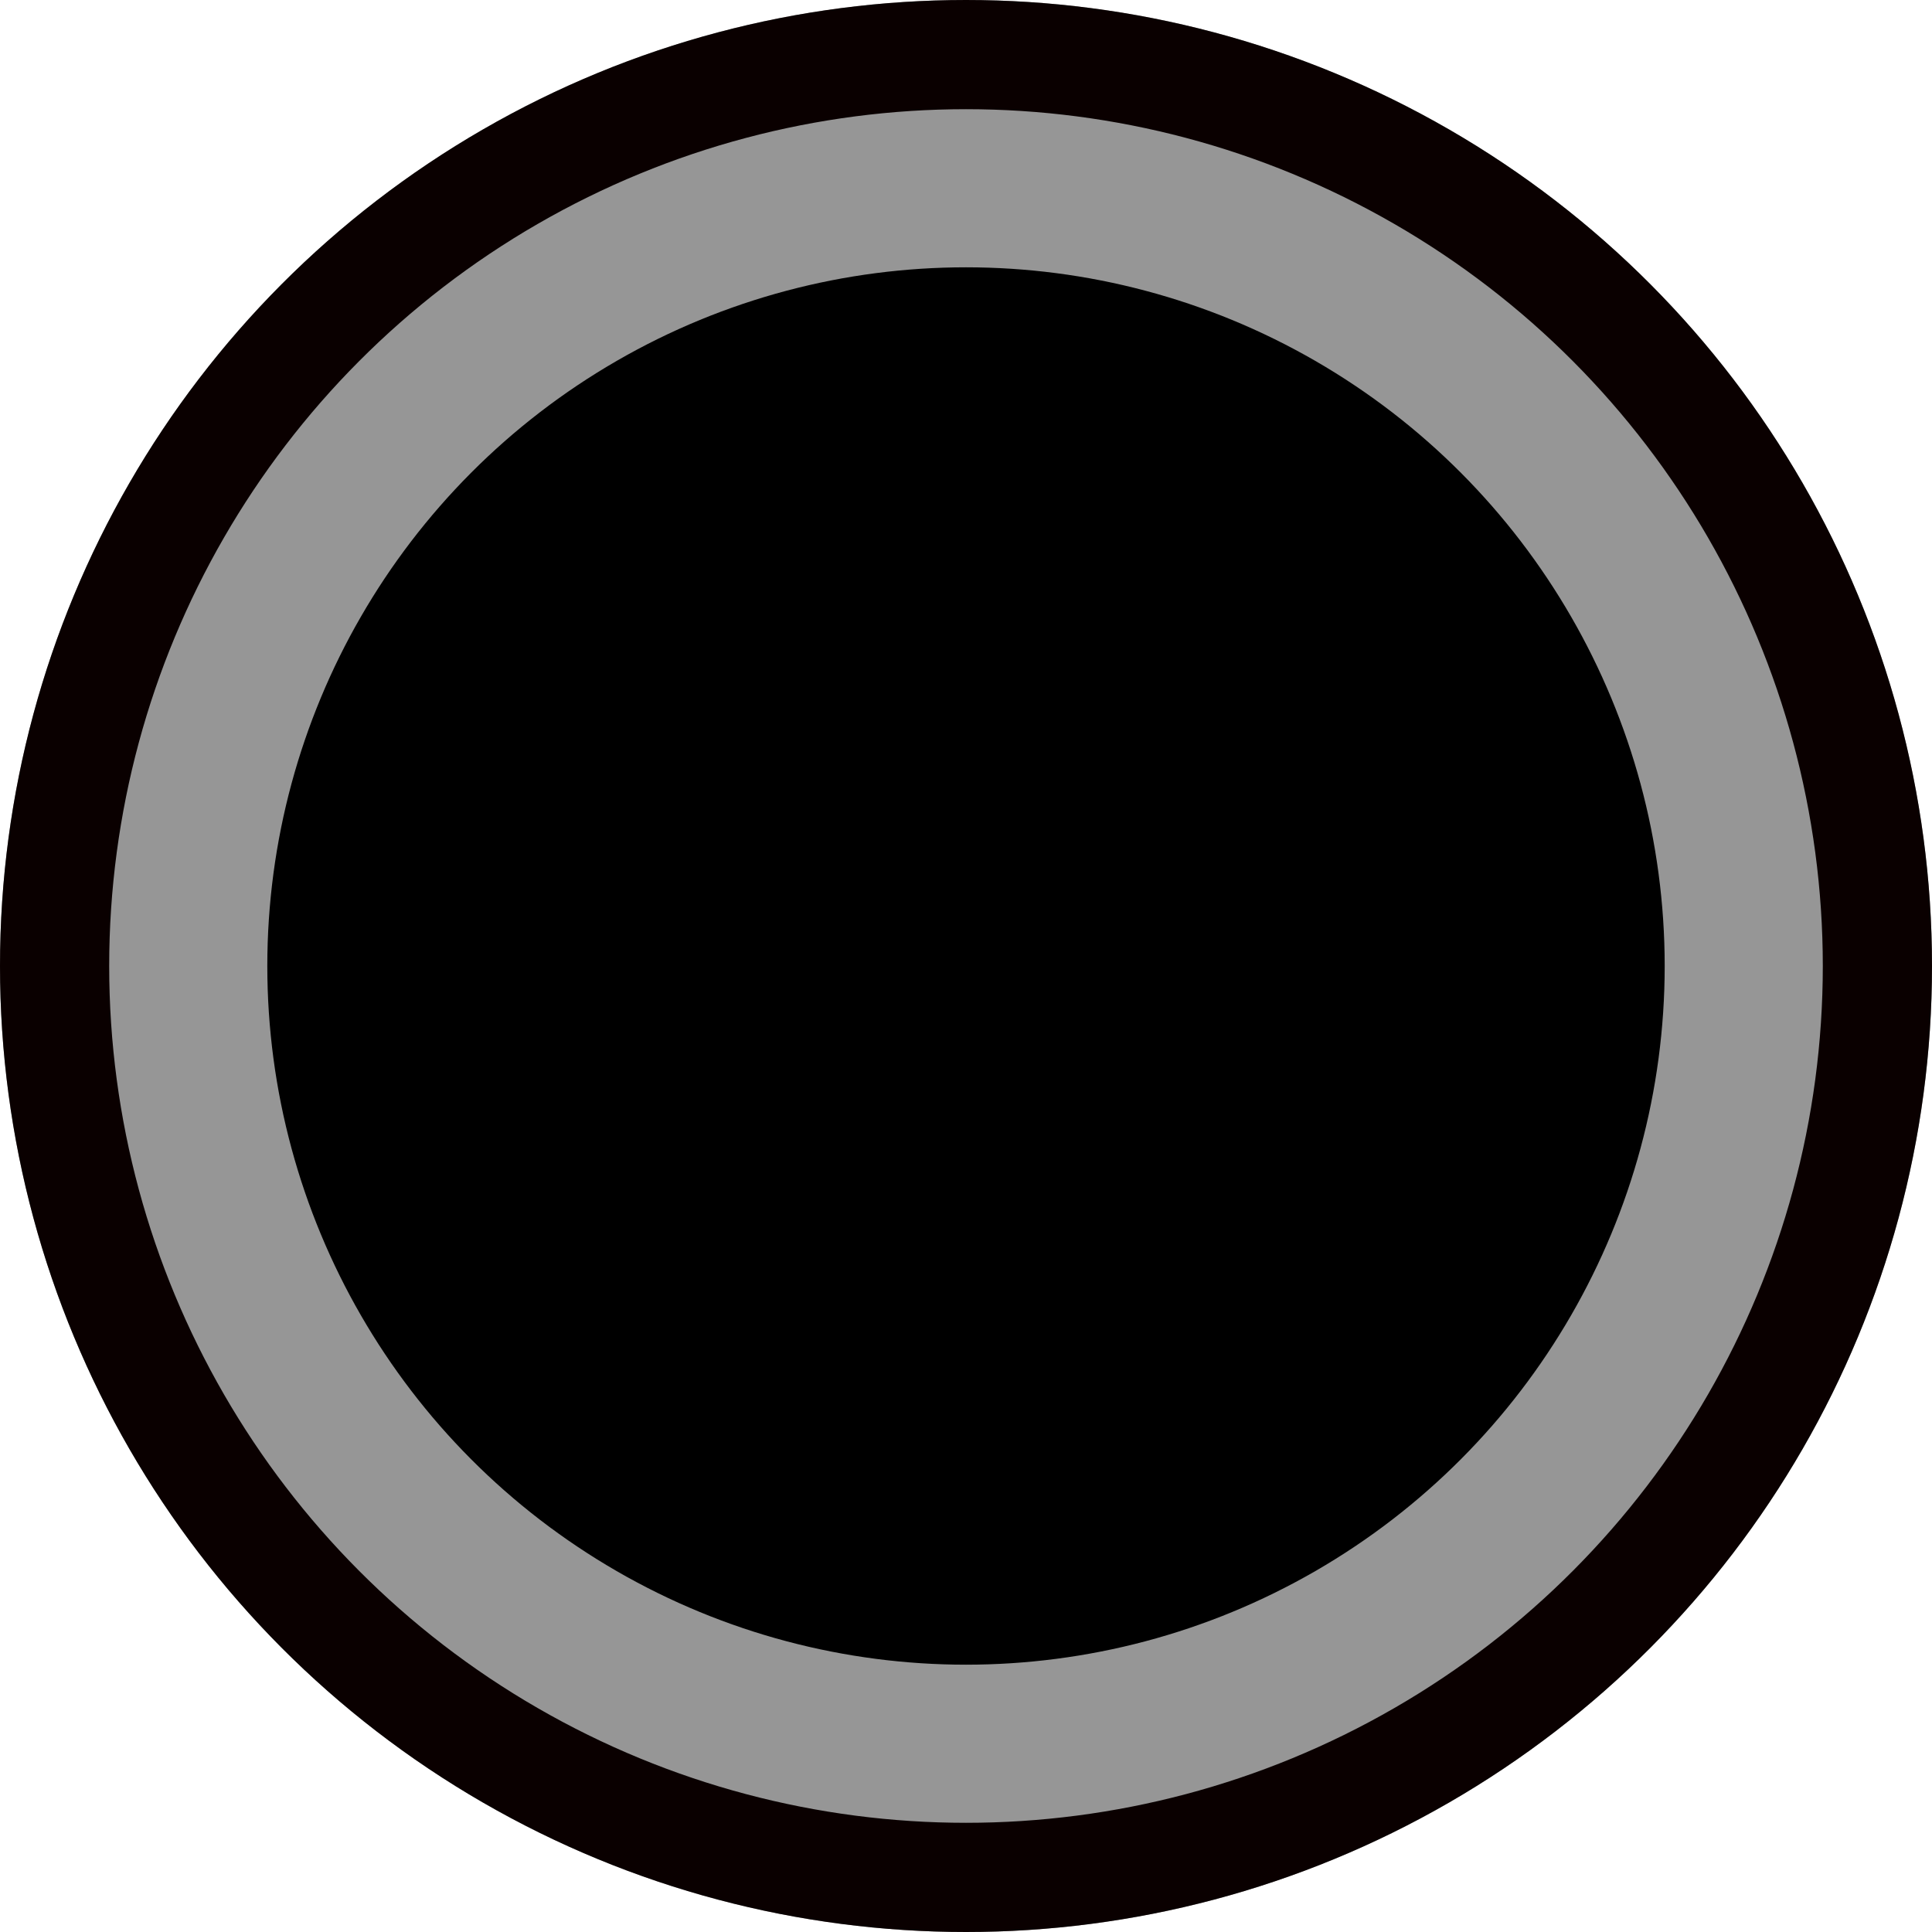 <?xml version="1.0" encoding="UTF-8" standalone="no"?>
<!-- Created with Inkscape (http://www.inkscape.org/) -->

<svg
   xmlns:dc="http://purl.org/dc/elements/1.1/"
   xmlns:cc="http://creativecommons.org/ns#"
   xmlns:rdf="http://www.w3.org/1999/02/22-rdf-syntax-ns#"
   xmlns:svg="http://www.w3.org/2000/svg"
   xmlns="http://www.w3.org/2000/svg"
   xmlns:sodipodi="http://sodipodi.sourceforge.net/DTD/sodipodi-0.dtd"
   xmlns:inkscape="http://www.inkscape.org/namespaces/inkscape"
   width="1080"
   height="1080"
   viewBox="0 0 285.75 285.75"
   version="1.1"
   id="svg8"
   inkscape:version="0.92.3 (2405546, 2018-03-11)"
   sodipodi:docname="DefaultCircle.svg"
   inkscape:export-filename="D:\Users\Zaxev\Documents\MegamanDerpQuest\MMDerpQuest2\Assets\UIStuffs\Images\WeaponIcons\DefaultIconSmall.png"
   inkscape:export-xdpi="5.688889"
   inkscape:export-ydpi="5.688889">
  <defs
     id="defs2">
    <marker
       inkscape:stockid="Arrow1Sstart"
       orient="auto"
       refY="0"
       refX="0"
       id="Arrow1Sstart"
       style="overflow:visible"
       inkscape:isstock="true">
      <path
         id="path4532"
         d="M 0,0 5,-5 -12.5,0 5,5 Z"
         style="fill:#000000;fill-opacity:1;fill-rule:evenodd;stroke:#000000;stroke-width:1pt;stroke-opacity:1"
         transform="matrix(0.2,0,0,0.2,1.2,0)"
         inkscape:connector-curvature="0" />
    </marker>
    <marker
       inkscape:stockid="Arrow1Lend"
       orient="auto"
       refY="0"
       refX="0"
       id="Arrow1Lend"
       style="overflow:visible"
       inkscape:isstock="true">
      <path
         id="path4523"
         d="M 0,0 5,-5 -12.5,0 5,5 Z"
         style="fill:#000000;fill-opacity:1;fill-rule:evenodd;stroke:#000000;stroke-width:1pt;stroke-opacity:1"
         transform="matrix(-0.8,0,0,-0.8,-10,0)"
         inkscape:connector-curvature="0" />
    </marker>
  </defs>
  <sodipodi:namedview
     id="base"
     pagecolor="#ffffff"
     bordercolor="#666666"
     borderopacity="1.0"
     inkscape:pageopacity="0.0"
     inkscape:pageshadow="2"
     inkscape:zoom="0.7"
     inkscape:cx="600.6668"
     inkscape:cy="527.9348"
     inkscape:document-units="mm"
     inkscape:current-layer="layer1"
     showgrid="false"
     units="px"
     inkscape:pagecheckerboard="true"
     inkscape:window-width="1920"
     inkscape:window-height="1017"
     inkscape:window-x="-8"
     inkscape:window-y="-8"
     inkscape:window-maximized="1" />
  <g
     inkscape:label="Circle"
     inkscape:groupmode="layer"
     id="layer1"
     transform="translate(0,-11.25)"
     style="display:inline">
    <circle
       id="path3713"
       cx="142.875"
       cy="154.125"
       style="fill:#000000;fill-opacity:1;stroke:#969696;stroke-width:39.536;stroke-linejoin:round;stroke-miterlimit:4;stroke-dasharray:none;stroke-dashoffset:0;stroke-opacity:1"
       r="123.107" />
    <ellipse
       id="path3713-6"
       cx="142.875"
       cy="154.125"
       style="display:inline;fill:none;fill-opacity:1;stroke:#0a0000;stroke-width:16.15;stroke-linejoin:round;stroke-miterlimit:4;stroke-dasharray:none;stroke-dashoffset:0;stroke-opacity:1"
       rx="134.8"
       ry="134.8" />
  </g>
</svg>
